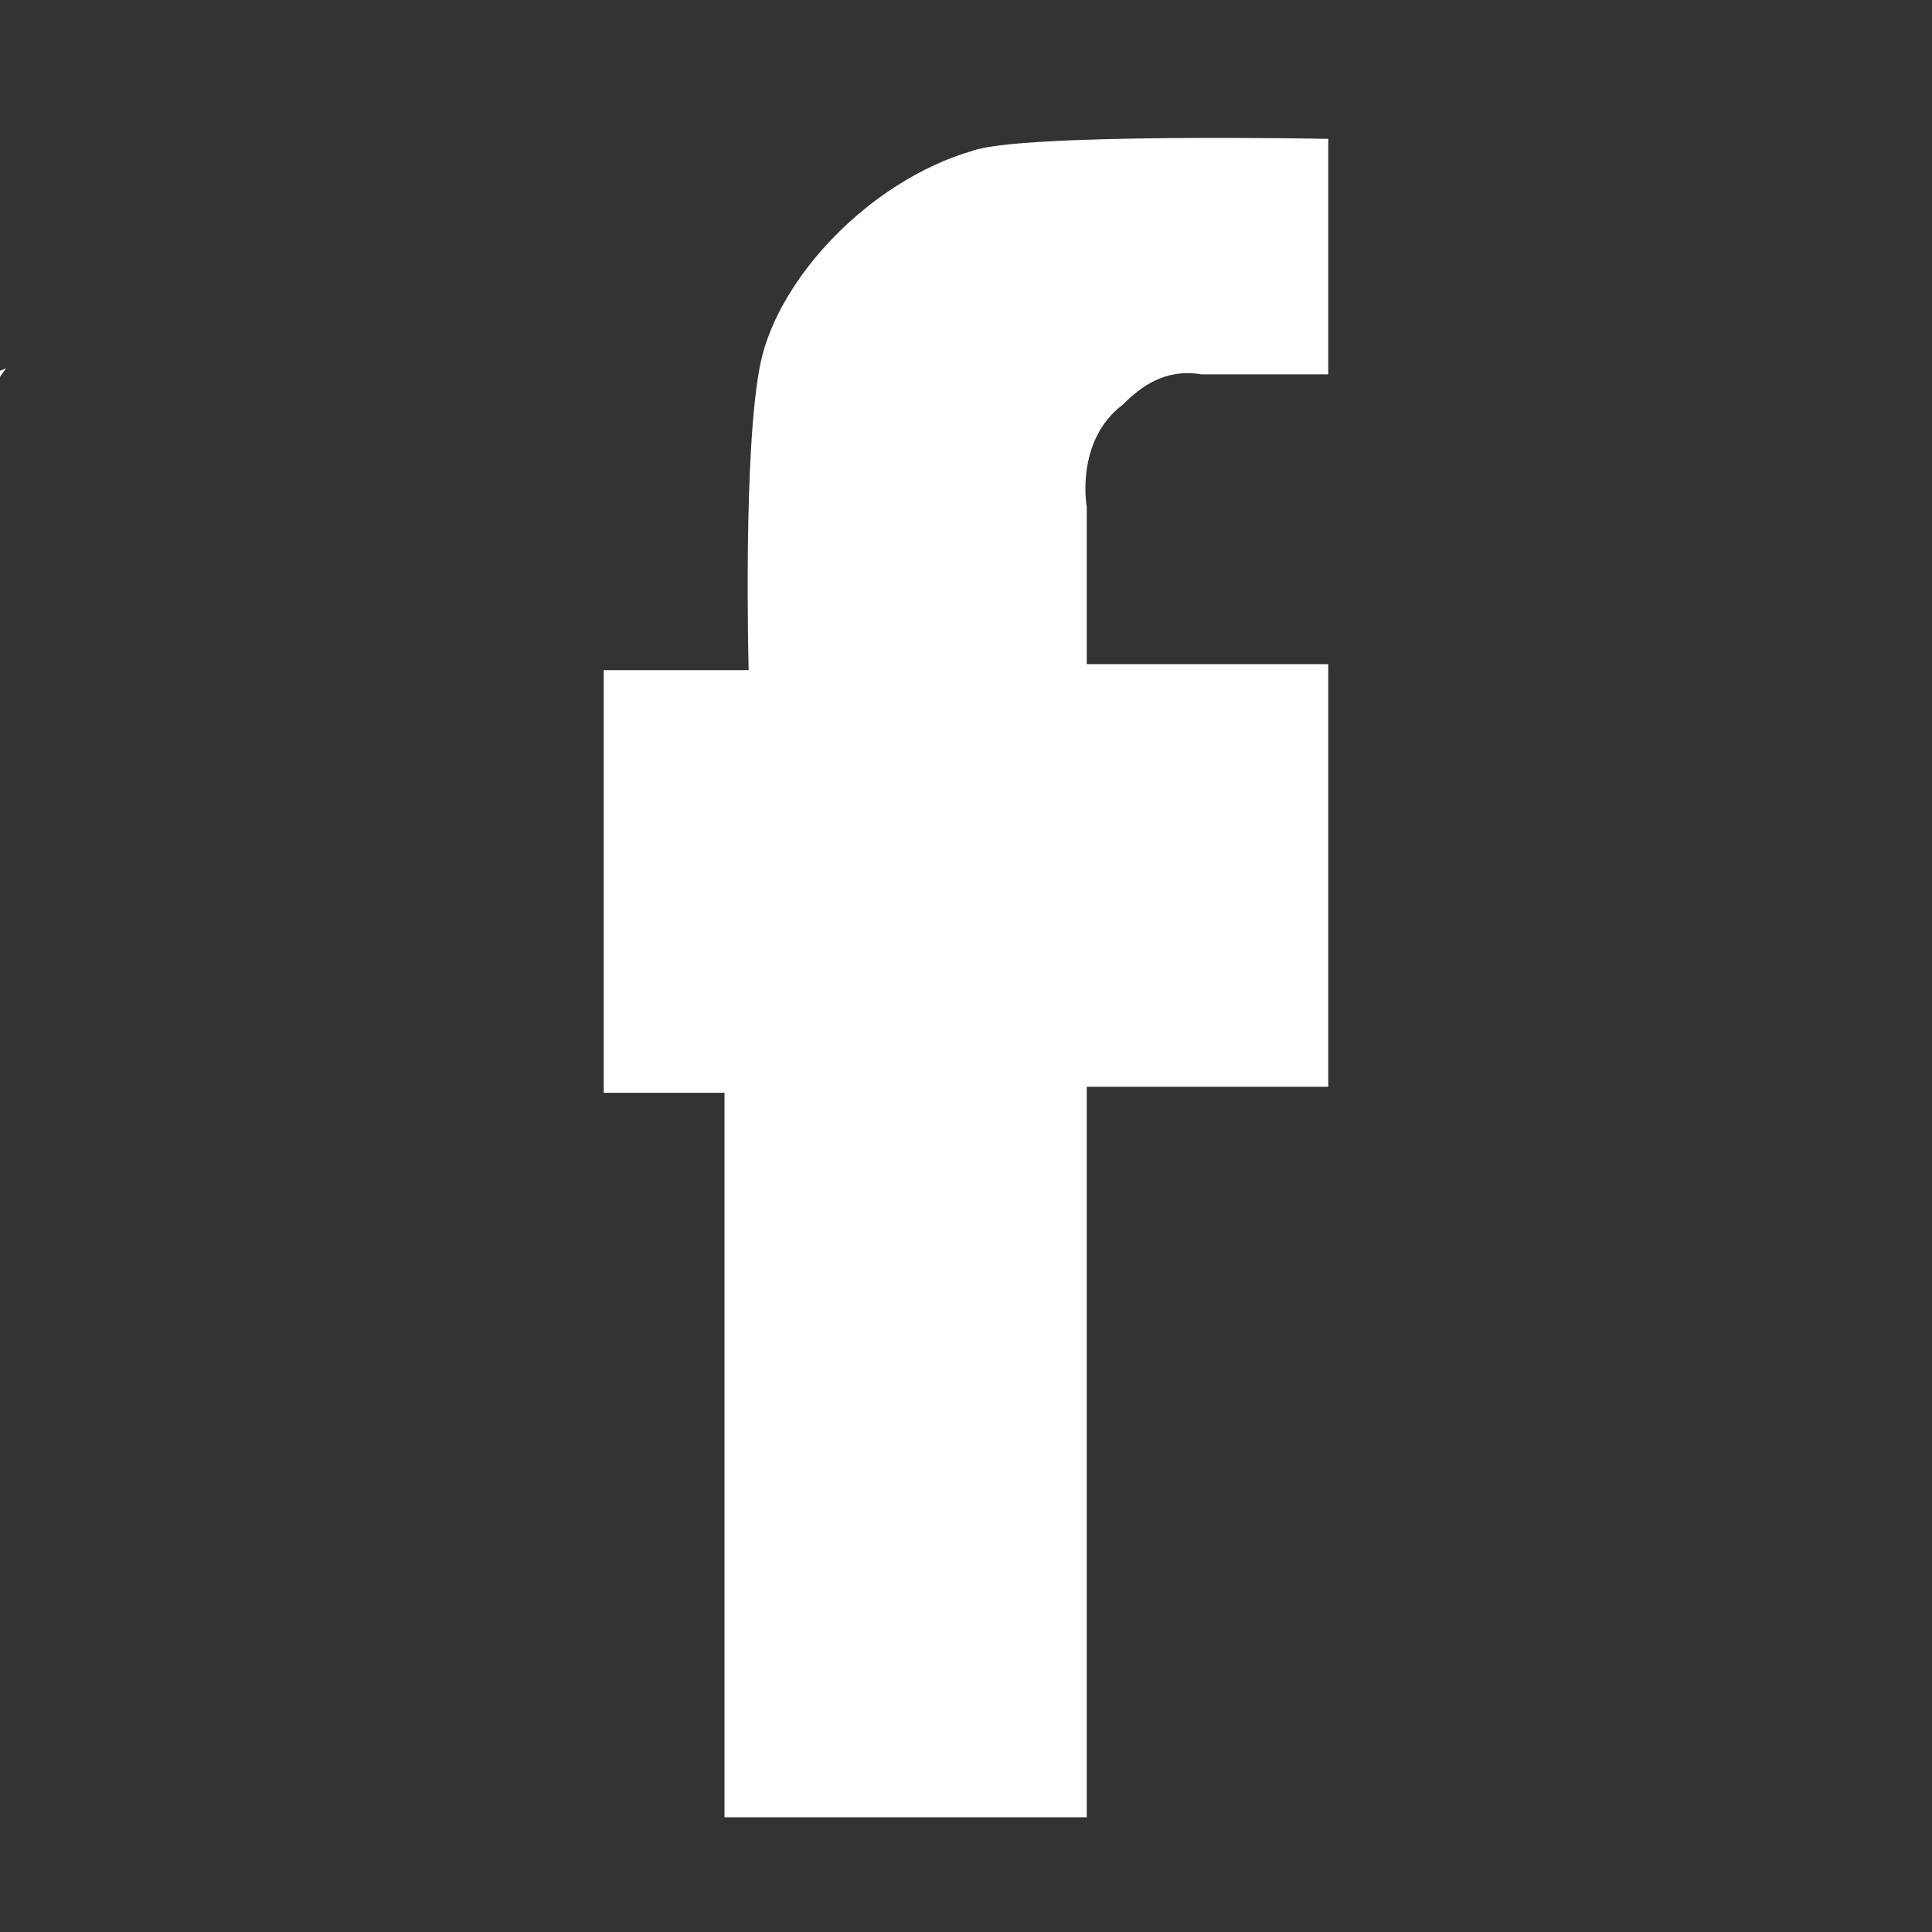 <?xml version="1.0" encoding="utf-8"?>
<!-- Generator: Adobe Illustrator 18.1.1, SVG Export Plug-In . SVG Version: 6.00 Build 0)  -->
<!DOCTYPE svg PUBLIC "-//W3C//DTD SVG 1.1//EN" "http://www.w3.org/Graphics/SVG/1.1/DTD/svg11.dtd">
<svg version="1.1" id="Layer_1" xmlns="http://www.w3.org/2000/svg" xmlns:xlink="http://www.w3.org/1999/xlink" x="0px" y="0px"
	 viewBox="596 601 32 32" enable-background="new 596 601 32 32" xml:space="preserve">
<rect x="596" y="601" width="32" height="32" fill="#333333" stroke="none"/>
<g>
	<path fill="#FFFFFF" d="M564,627.1c2.9,1.9,6.4,2.9,10.1,2.9c12.1,0,18.7-10,18.7-18.7c0-0.3,0-0.6,0-0.8c1.3-0.9,2.4-2.1,3.3-3.4
		c-1.2,0.5-2.4,0.9-3.8,1c1.4-0.8,2.4-2.1,2.9-3.6c-1.3,0.8-2.7,1.3-4.2,1.6c-1.2-1.3-2.9-2.1-4.8-2.1c-3.6,0-6.6,2.9-6.6,6.6
		c0,0.5,0.1,1,0.2,1.5c-5.5-0.3-10.3-2.9-13.5-6.9c-0.6,1-0.9,2.1-0.9,3.3c0,2.3,1.6,4.3,3.4,5.5c-1.1,0-2.5-0.3-2.5-0.8
		c0,0,0,0.1,0,0.1c0,3.2,1.8,5.8,4.8,6.4c-0.5,0.2-1.3,0.2-1.9,0.2c-0.4,0-0.9,0-1.3-0.1c0.8,2.6,3.2,4.5,6.1,4.6
		c-2.3,1.8-5.1,2.8-8.2,2.8C565,627.2,564.5,627.1,564,627.1z"/>
</g>
<g>
	<path fill="#FFFFFF" d="M614,631v-12h4v-7h-4v-2.6c0,0-0.2-1.1,0.6-1.7c0.3-0.3,0.7-0.6,1.3-0.5c0.8,0,2.1,0,2.1,0v-3.9
		c0,0-5.1-0.1-5.9,0.2c-1.7,0.5-3.2,2.1-3.5,3.5c-0.3,1.4-0.2,5.1-0.2,5.1H606v7h2v12H614z"/>
</g>
</svg>
